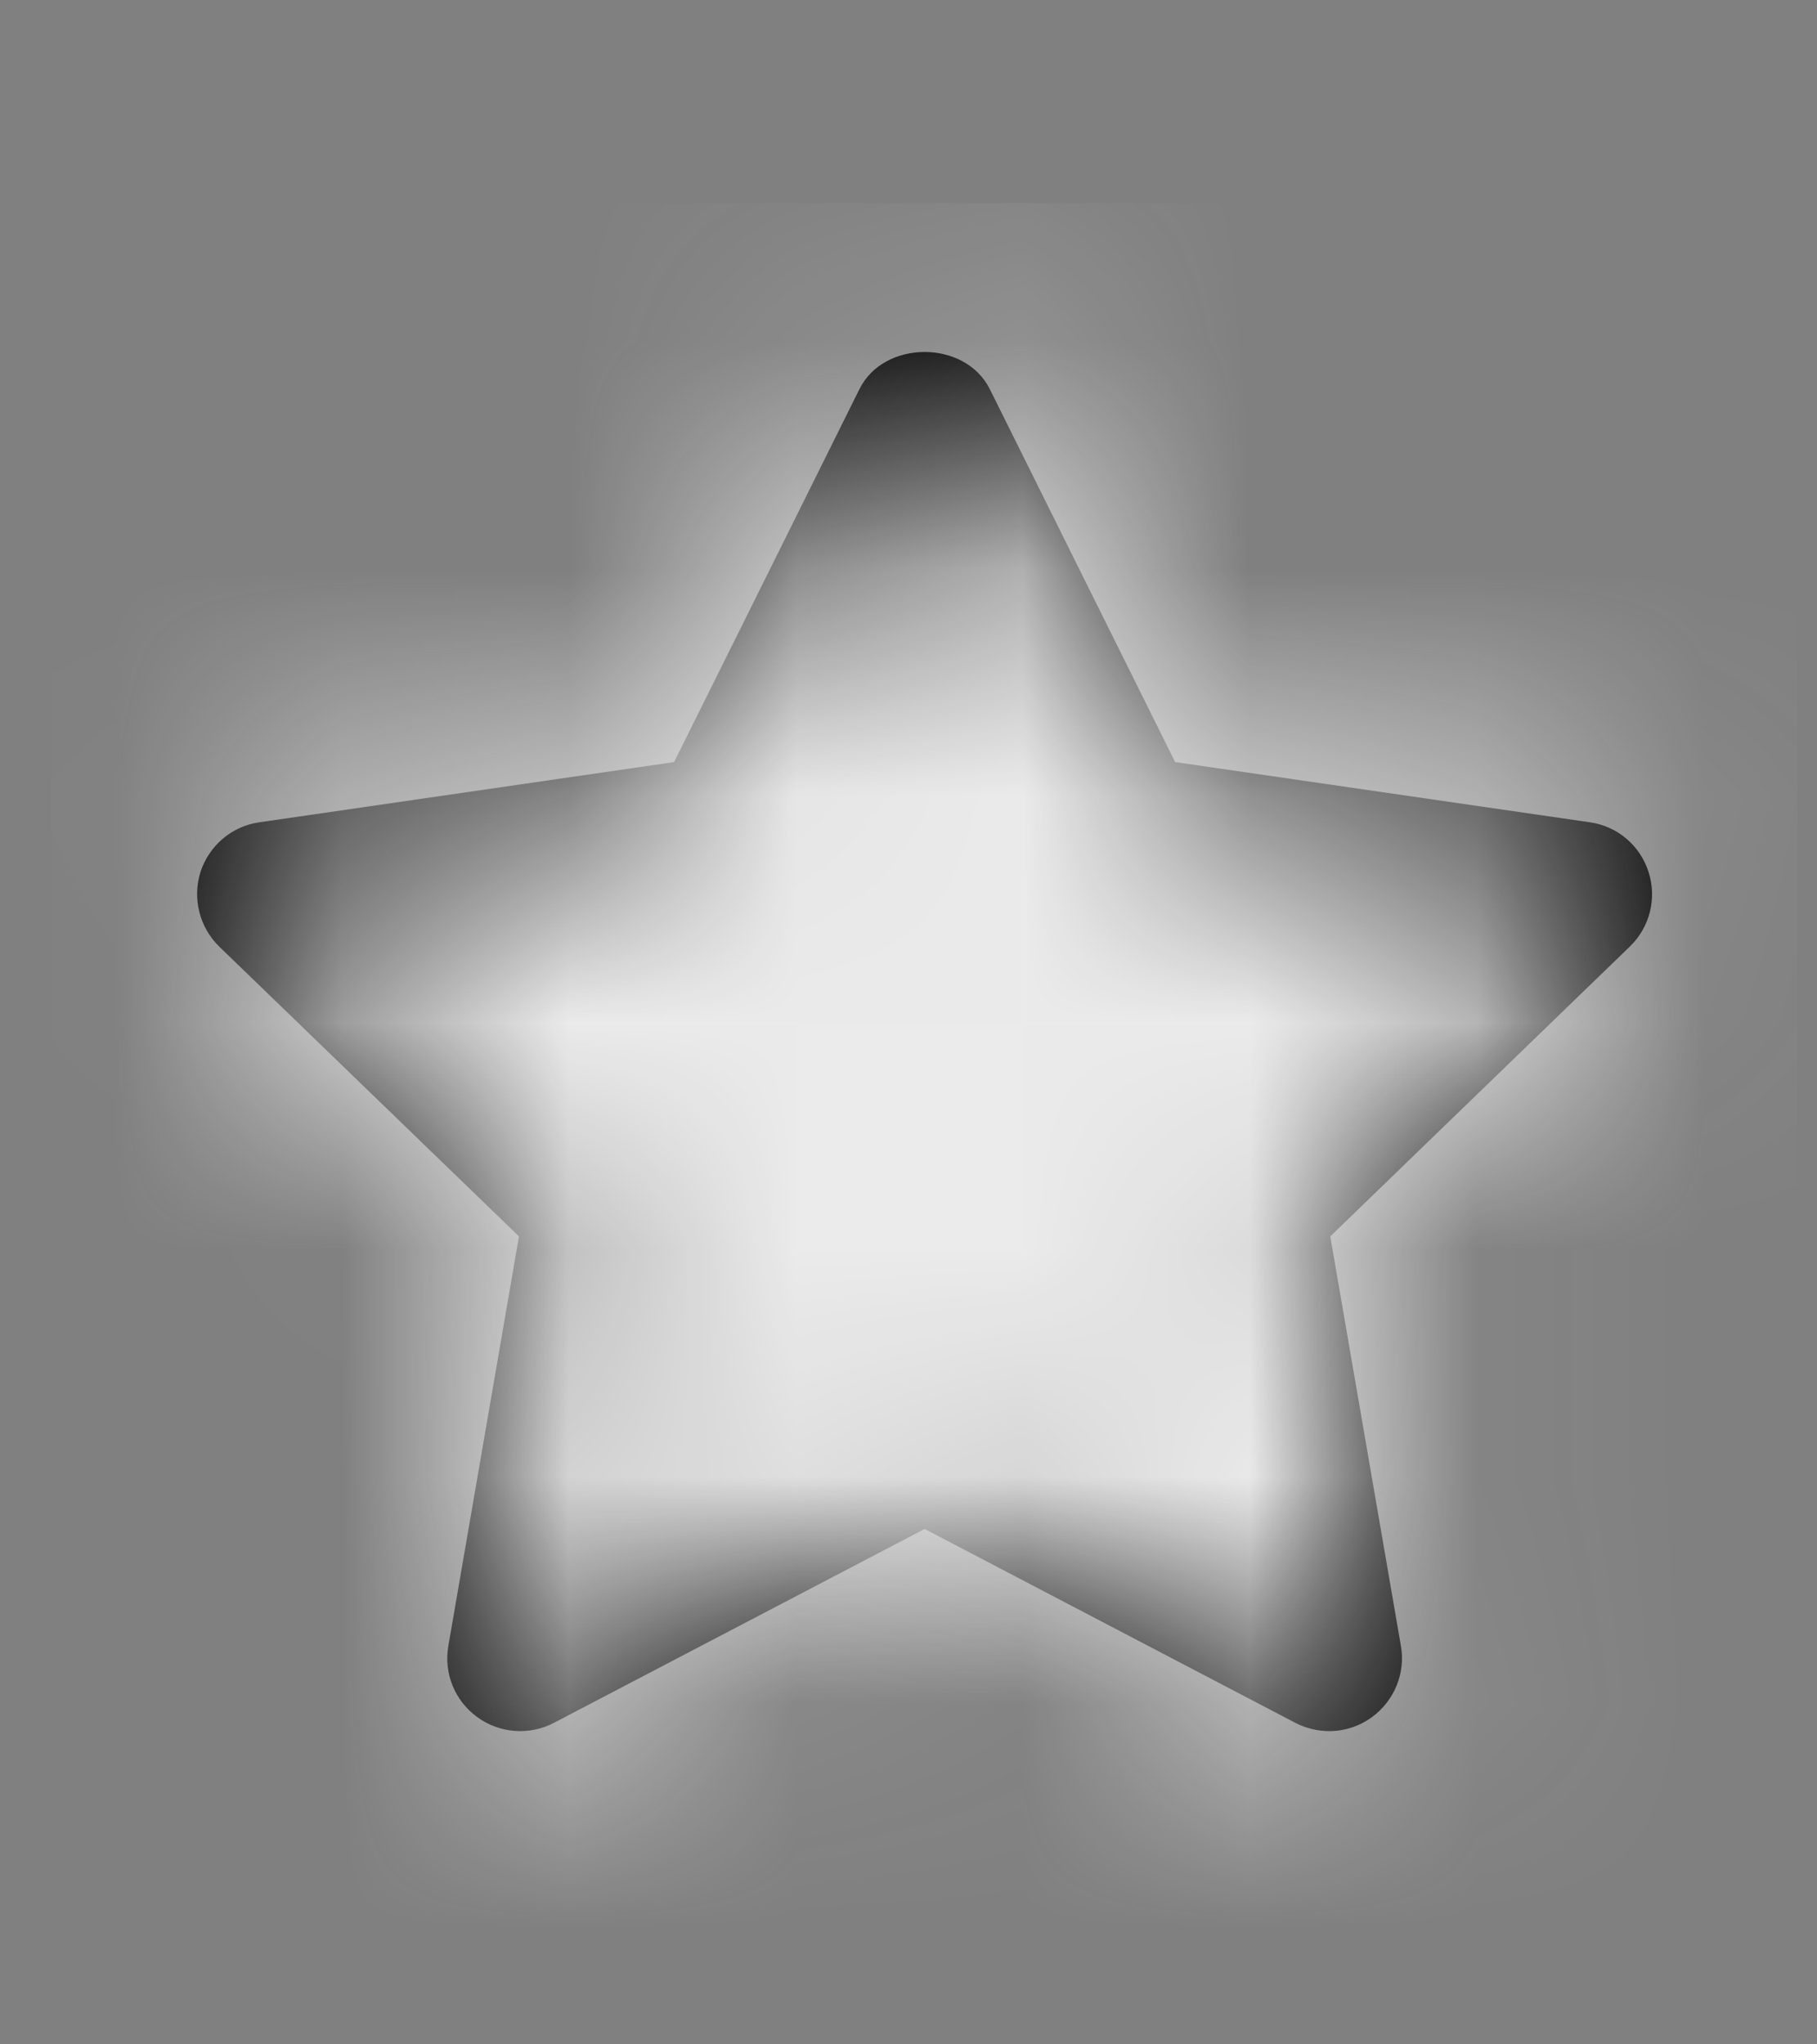 <svg width="8" height="9" viewBox="0 0 8 9" fill="none" xmlns="http://www.w3.org/2000/svg">
<rect x="0" y="0" width="8" height="9" fill="#808080" stroke="none"/>
<path fill-rule="evenodd" clip-rule="evenodd" d="M5.852 7.621C5.802 7.621 5.751 7.609 5.704 7.585L4.071 6.731L2.438 7.585C2.33 7.641 2.199 7.631 2.101 7.559C2.002 7.487 1.953 7.366 1.974 7.246L2.285 5.443L0.965 4.167C0.878 4.082 0.846 3.954 0.883 3.838C0.921 3.722 1.021 3.637 1.142 3.62L2.968 3.355L3.784 1.713C3.892 1.495 4.249 1.495 4.358 1.713L5.174 3.355L7 3.62C7.121 3.637 7.221 3.722 7.258 3.838C7.296 3.954 7.264 4.082 7.176 4.167L5.857 5.443L6.168 7.246C6.189 7.366 6.139 7.487 6.041 7.559C5.985 7.6 5.919 7.621 5.852 7.621Z" fill="black"/>
<mask id="mask0" mask-type="alpha" maskUnits="userSpaceOnUse" x="0" y="1" width="8" height="7">
<path fill-rule="evenodd" clip-rule="evenodd" d="M5.852 7.621C5.802 7.621 5.751 7.609 5.704 7.585L4.071 6.731L2.438 7.585C2.33 7.641 2.199 7.631 2.101 7.559C2.002 7.487 1.953 7.366 1.974 7.246L2.285 5.443L0.965 4.167C0.878 4.082 0.846 3.954 0.883 3.838C0.921 3.722 1.021 3.637 1.142 3.62L2.968 3.355L3.784 1.713C3.892 1.495 4.249 1.495 4.358 1.713L5.174 3.355L7 3.62C7.121 3.637 7.221 3.722 7.258 3.838C7.296 3.954 7.264 4.082 7.176 4.167L5.857 5.443L6.168 7.246C6.189 7.366 6.139 7.487 6.041 7.559C5.985 7.6 5.919 7.621 5.852 7.621Z" fill="white"/>
</mask>
<g mask="url(#mask0)">
<rect x="0.227" y="0.894" width="7.687" height="7.687" fill="#EBEBEB"/>
</g>
</svg>
